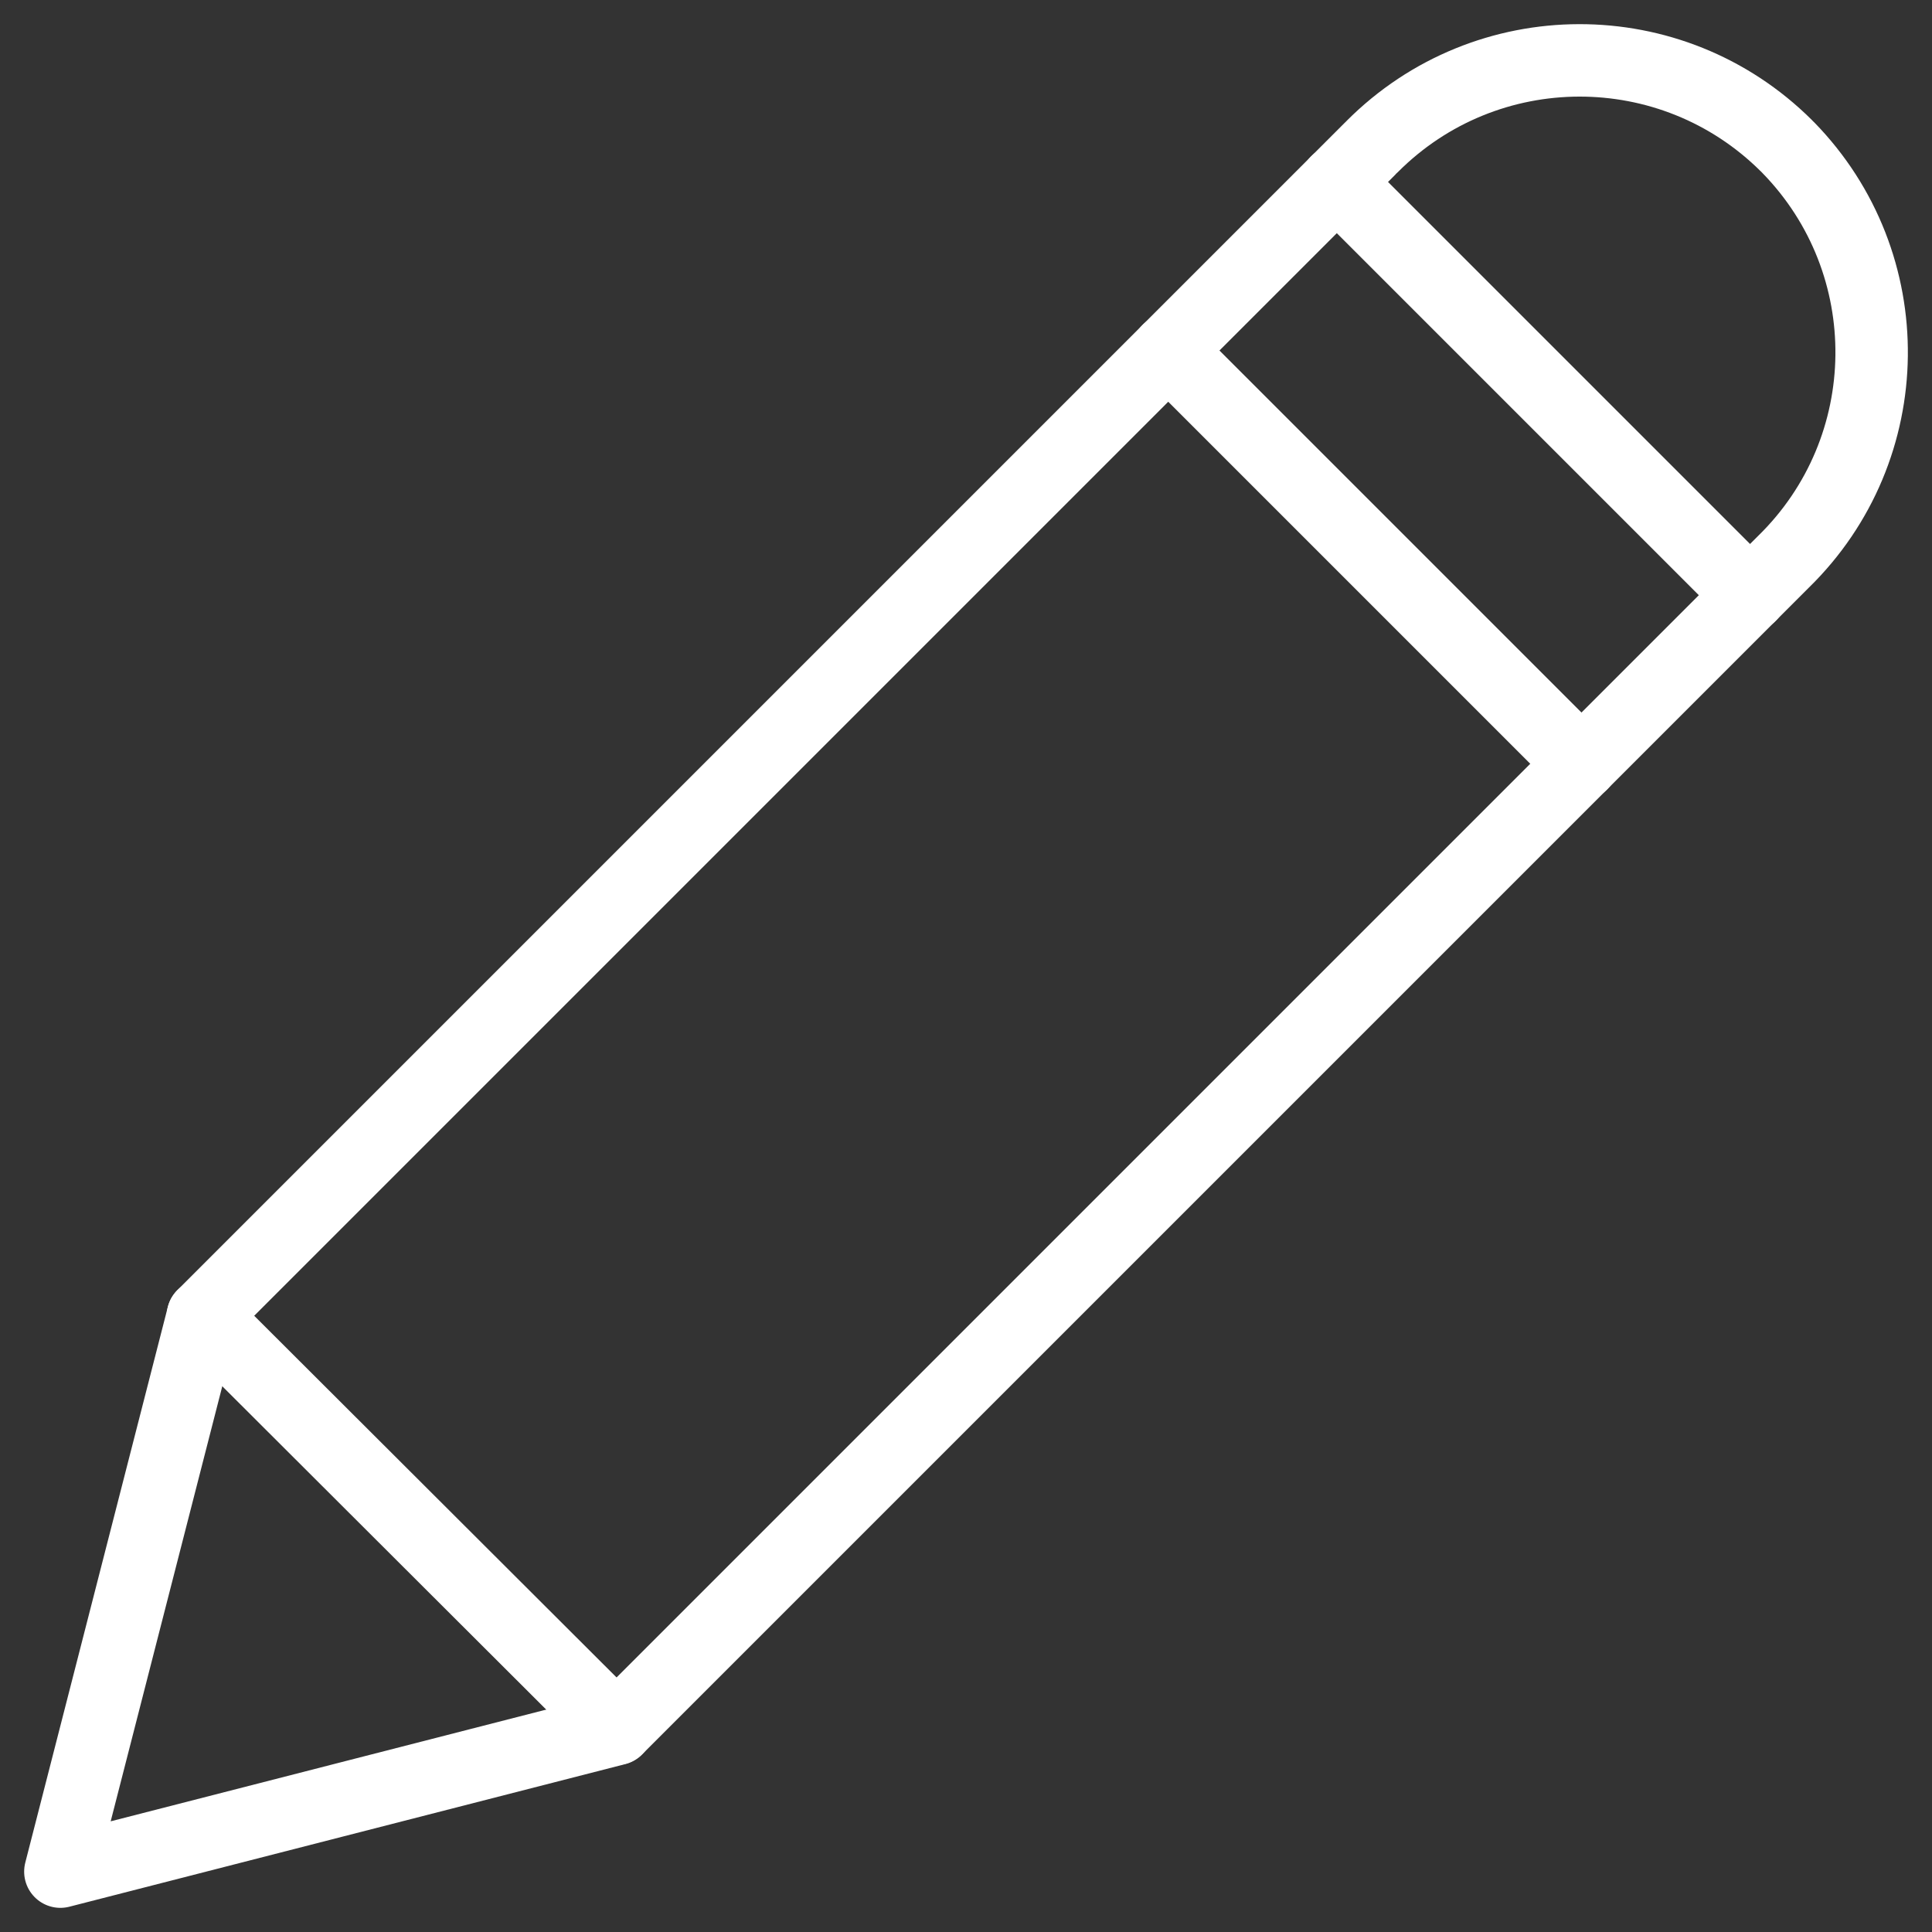 <svg width="20" height="20" viewBox="0 0 20 20" fill="none" xmlns="http://www.w3.org/2000/svg">
<rect x="0" y="0" width="20" height="20" fill="#333333" stroke="none"/>
<path d="M18.492 1.508C17.305 0.327 15.386 0.331 14.204 1.518C14.197 1.524 14.191 1.531 14.184 1.538L2.101 13.621L0.625 19.375L6.379 17.899L18.462 5.816C19.66 4.646 19.682 2.726 18.512 1.528C18.505 1.522 18.498 1.515 18.492 1.508Z" stroke="white" stroke-width="0.75" stroke-linecap="round" stroke-linejoin="round"/>
<path d="M13.838 1.883L18.117 6.162" stroke="white" stroke-width="0.75" stroke-linecap="round" stroke-linejoin="round"/>
<path d="M12.093 3.628L16.372 7.907" stroke="white" stroke-width="0.75" stroke-linecap="round" stroke-linejoin="round"/>
<path d="M2.101 13.621L6.383 17.895" stroke="white" stroke-width="0.75" stroke-linecap="round" stroke-linejoin="round"/>
</svg>
